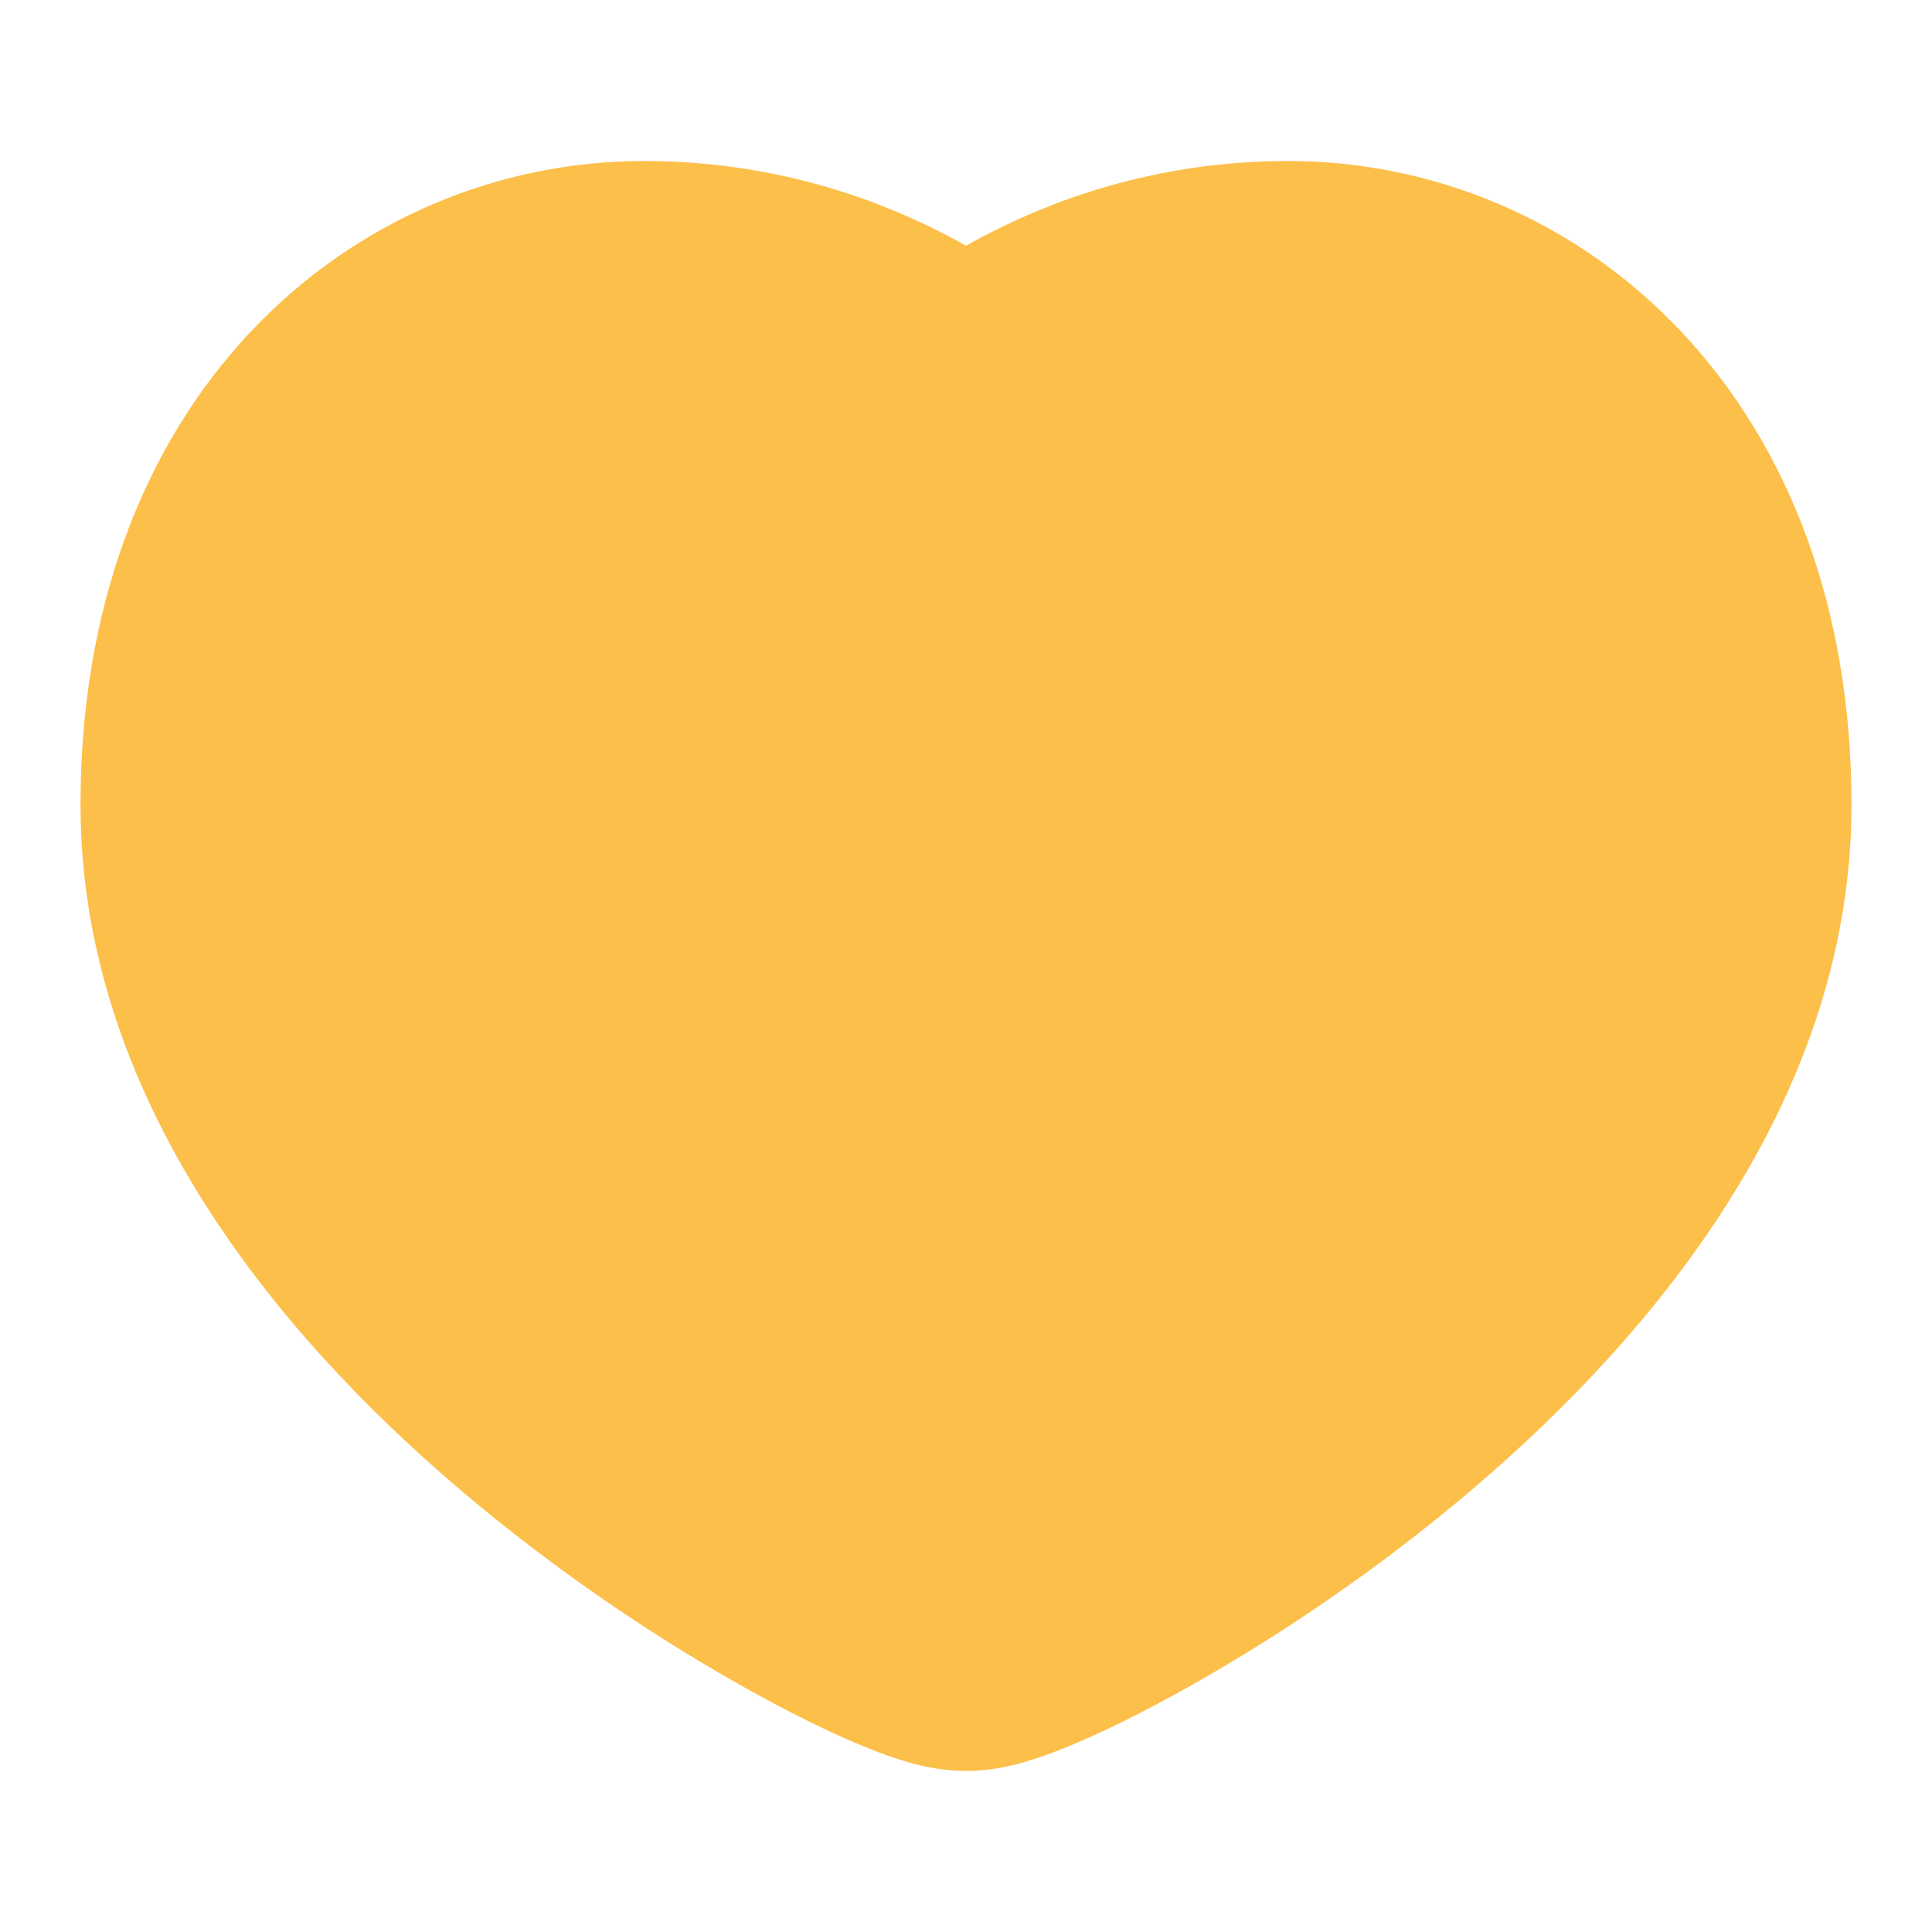 <svg width="24" height="24" viewBox="0 0 24 24" fill="none" xmlns="http://www.w3.org/2000/svg">
<path d="M8 3C6.482 3 4.965 3.609 3.833 4.816C2.696 6.029 2 7.786 2 10C2 13.345 4.373 16.102 6.582 17.927C7.713 18.862 8.867 19.607 9.792 20.12C10.254 20.377 10.669 20.582 11.004 20.725C11.171 20.797 11.329 20.858 11.47 20.903C11.578 20.938 11.784 21 12 21C12.216 21 12.422 20.938 12.53 20.903C12.671 20.858 12.829 20.797 12.996 20.725C13.331 20.582 13.746 20.377 14.208 20.12C15.133 19.607 16.287 18.862 17.418 17.927C19.627 16.102 22 13.345 22 10C22 7.786 21.304 6.029 20.167 4.816C19.035 3.609 17.518 3 16 3C14.546 3 13.382 3.437 12.584 3.872C12.361 3.993 12.166 4.115 12 4.228C11.834 4.115 11.639 3.993 11.416 3.872C10.618 3.437 9.454 3 8 3Z" fill="#FCBF49" stroke="#FCBF49" stroke-width="2"/>
</svg>
